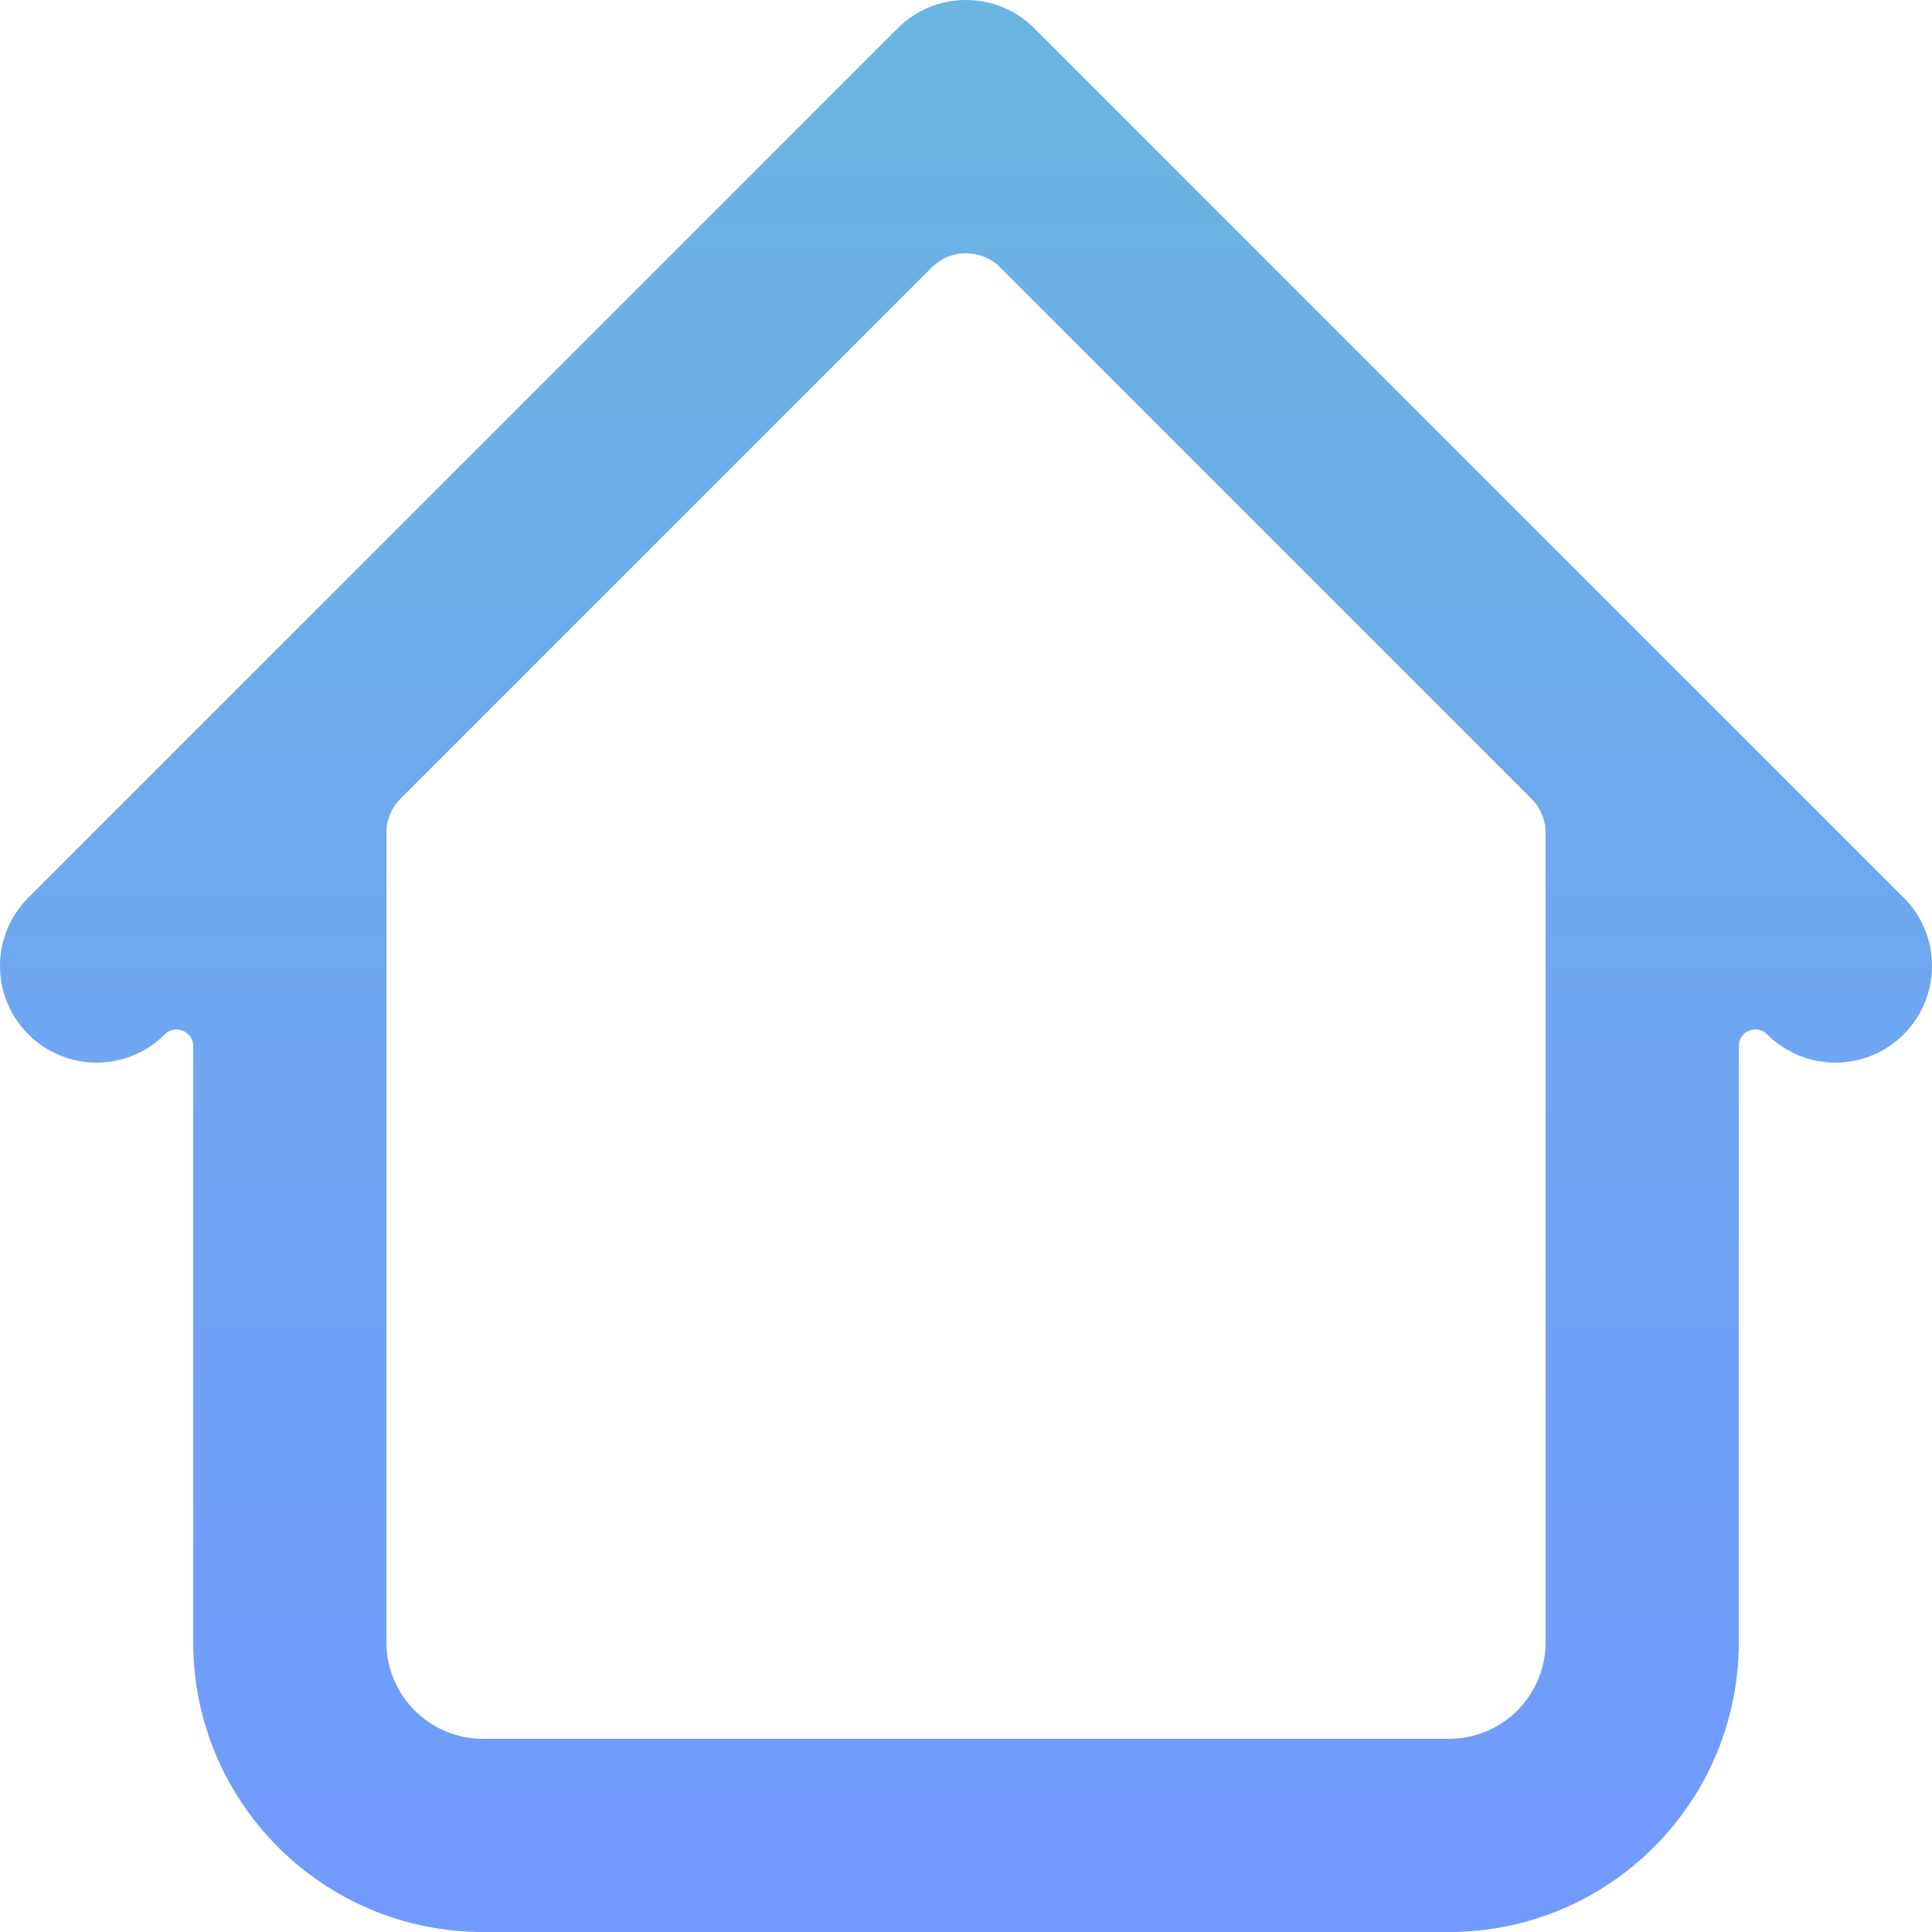 <svg width="25" height="25" viewBox="0 0 25 25" fill="none" xmlns="http://www.w3.org/2000/svg">
<path fill-rule="evenodd" clip-rule="evenodd" d="M11.616 0.366C12.104 -0.122 12.896 -0.122 13.384 0.366L24.634 11.616C25.122 12.104 25.122 12.896 24.634 13.384C24.146 13.872 23.354 13.872 22.866 13.384C22.731 13.249 22.5 13.345 22.5 13.536V21.25C22.5 23.321 20.821 25 18.75 25H6.25C4.179 25 2.5 23.321 2.5 21.25V13.536C2.5 13.345 2.269 13.249 2.134 13.384C1.646 13.872 0.854 13.872 0.366 13.384C-0.122 12.896 -0.122 12.104 0.366 11.616L2.866 9.117L2.867 9.116L11.616 0.366ZM5.183 10.335C5.066 10.452 5 10.611 5 10.777V21.25C5 21.94 5.56 22.5 6.25 22.5H18.75C19.44 22.5 20 21.94 20 21.25V10.777C20 10.611 19.934 10.452 19.817 10.335L12.942 3.46C12.698 3.216 12.302 3.216 12.058 3.46L5.183 10.335Z" fill="url(#paint0_linear_22_466)"/>
<defs>
<linearGradient id="paint0_linear_22_466" x1="12.5" y1="0" x2="12.5" y2="25" gradientUnits="userSpaceOnUse">
<stop stop-color="#6AB5E1"/>
<stop offset="1" stop-color="#719AFF"/>
</linearGradient>
</defs>
</svg>
